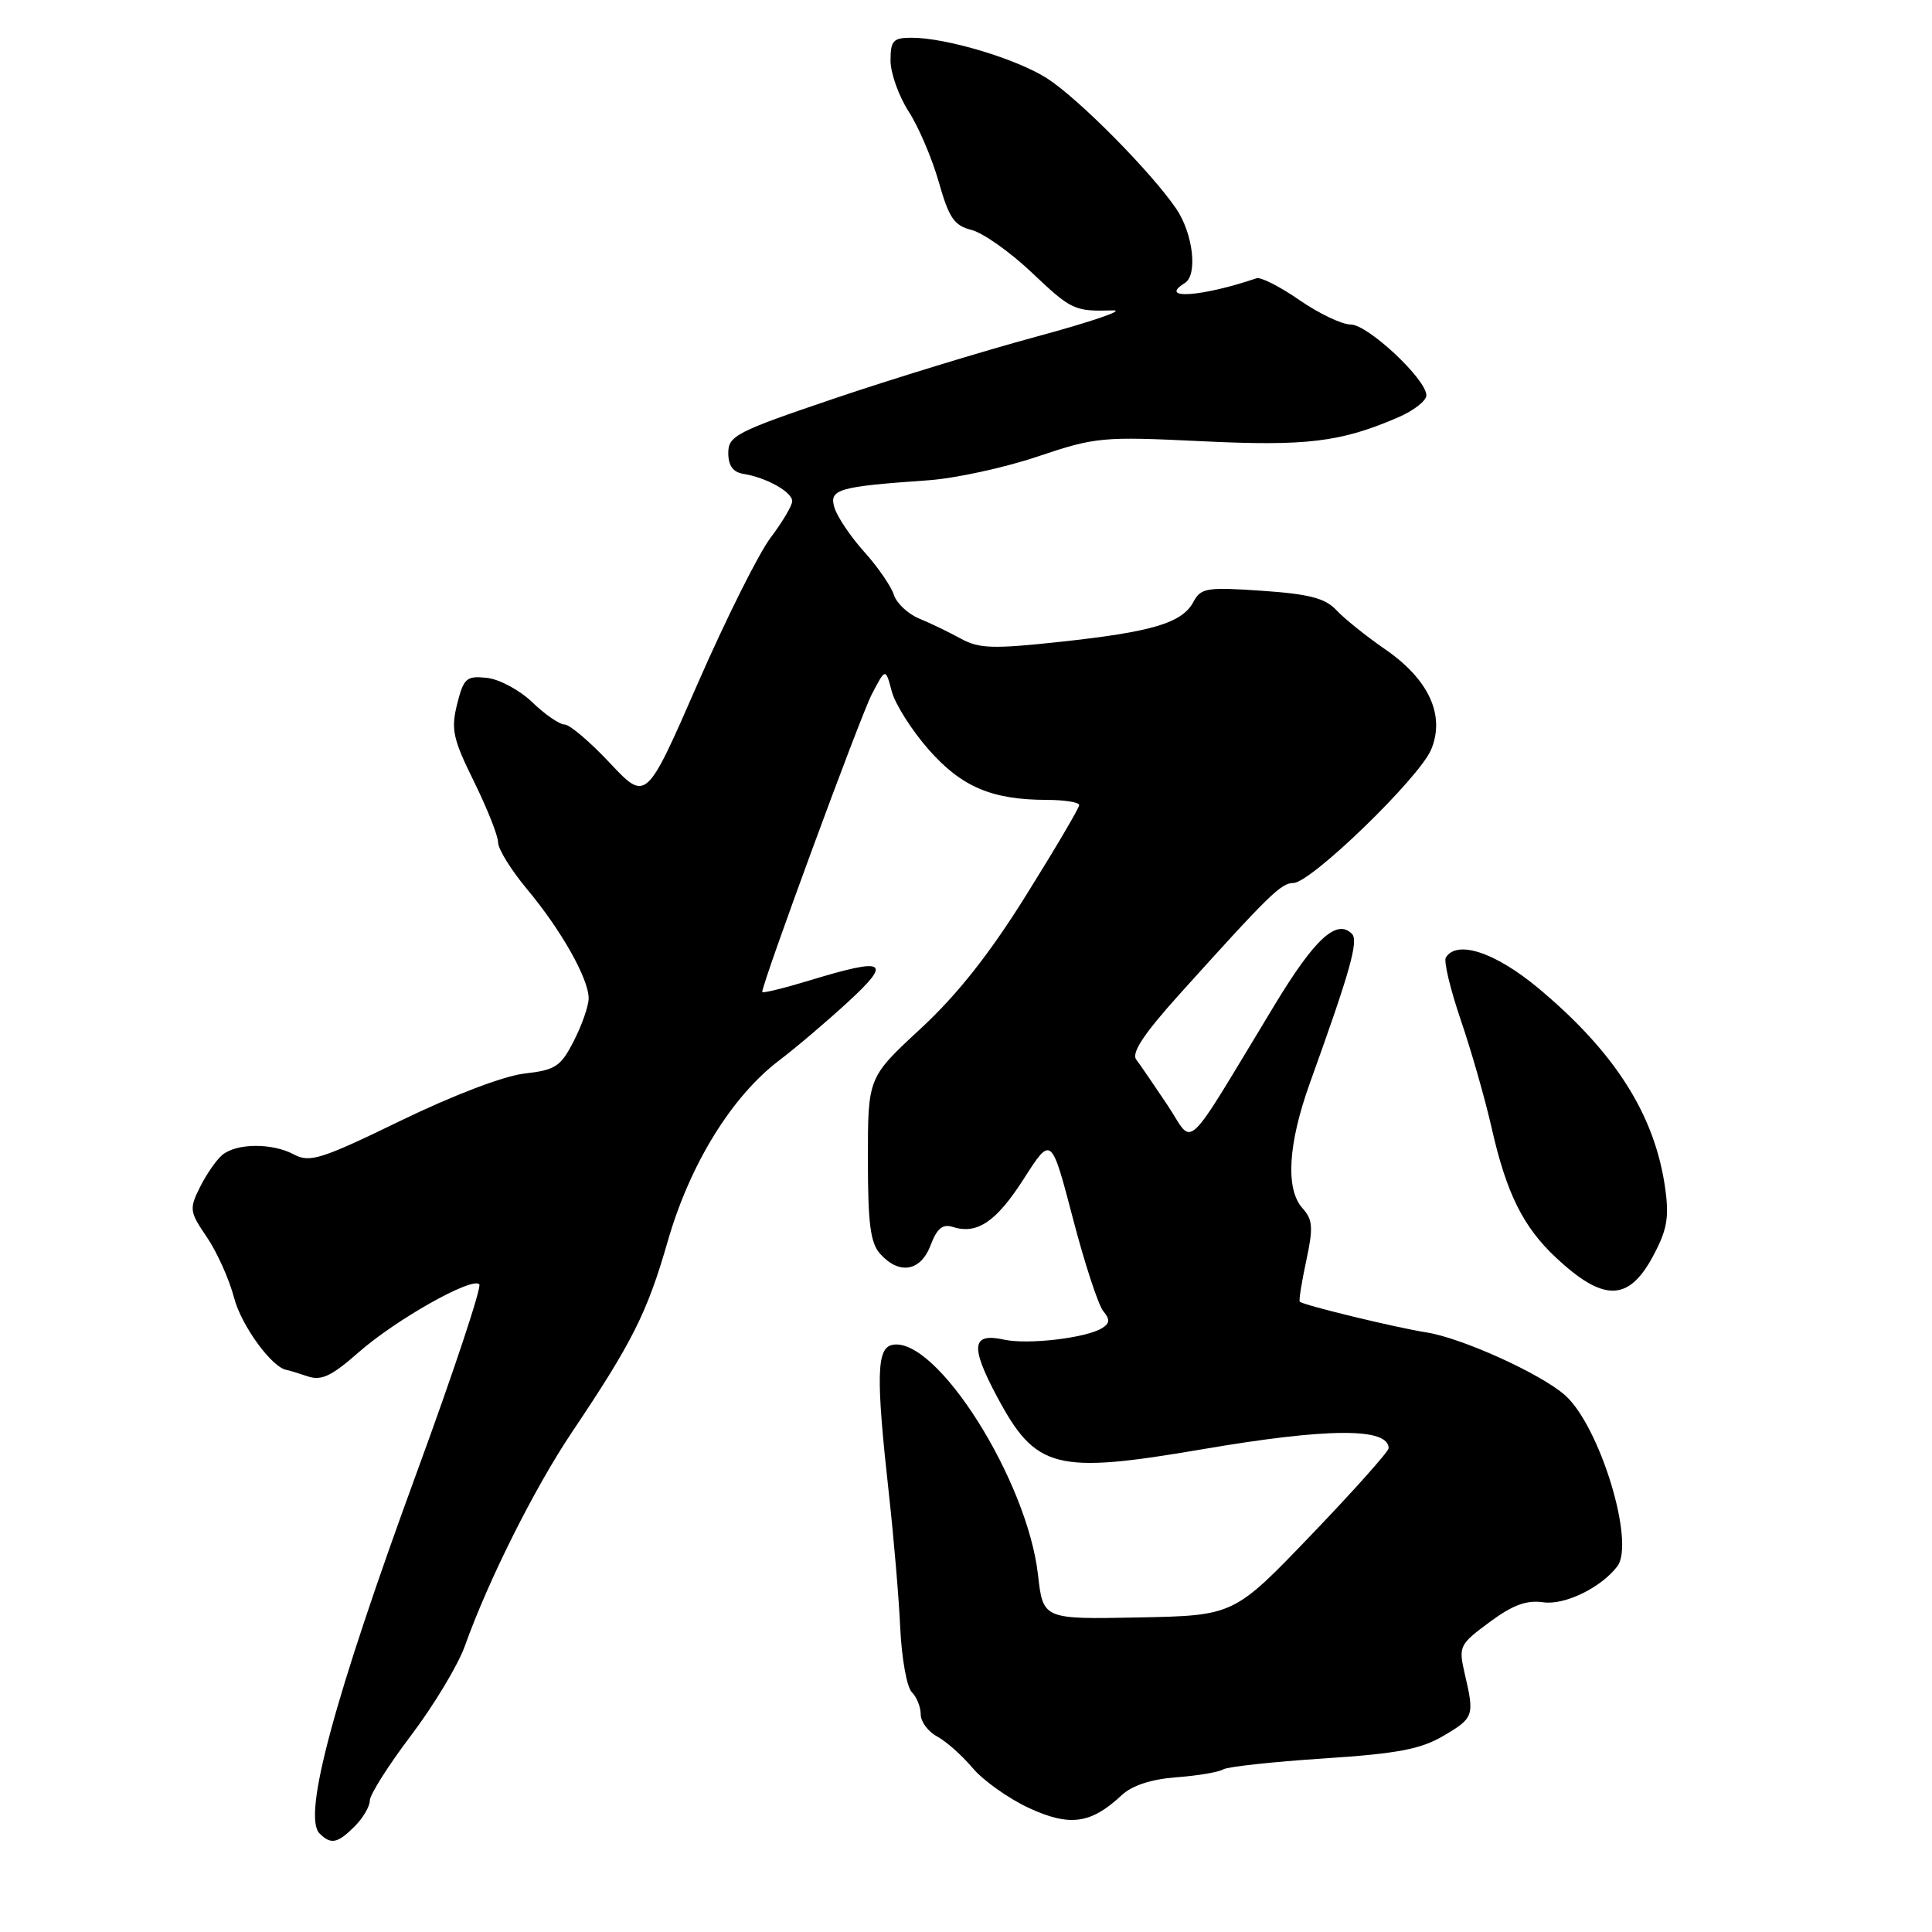 <?xml version="1.0" encoding="UTF-8" standalone="no"?>
<!DOCTYPE svg PUBLIC "-//W3C//DTD SVG 1.1//EN" "http://www.w3.org/Graphics/SVG/1.1/DTD/svg11.dtd" >
<svg xmlns="http://www.w3.org/2000/svg" xmlns:xlink="http://www.w3.org/1999/xlink" version="1.1" viewBox="0 0 256 256">
 <g >
 <path fill="currentColor"
d=" M 47.00 242.00 C 48.10 240.90 49.00 239.36 49.00 238.59 C 49.00 237.81 51.46 233.92 54.47 229.95 C 57.47 225.98 60.68 220.66 61.59 218.12 C 64.69 209.42 70.83 197.16 75.75 189.83 C 83.80 177.84 85.75 173.96 88.47 164.50 C 91.40 154.29 96.95 145.28 103.26 140.50 C 105.44 138.85 109.53 135.37 112.36 132.77 C 118.28 127.32 117.40 126.83 107.25 129.92 C 103.81 130.96 101.00 131.65 101.00 131.44 C 101.00 130.22 114.01 94.89 115.52 91.99 C 117.34 88.50 117.34 88.50 118.16 91.60 C 118.61 93.30 120.81 96.77 123.05 99.32 C 127.42 104.28 131.42 105.98 138.75 105.99 C 141.09 106.00 143.00 106.30 143.00 106.68 C 143.00 107.05 139.84 112.42 135.98 118.60 C 131.10 126.43 126.83 131.82 121.98 136.31 C 115.00 142.77 115.00 142.77 115.00 153.56 C 115.00 162.19 115.33 164.71 116.65 166.17 C 119.18 168.96 122.00 168.46 123.31 165.00 C 124.14 162.79 124.90 162.15 126.22 162.57 C 129.48 163.61 132.00 161.91 135.67 156.18 C 139.30 150.50 139.30 150.50 142.15 161.39 C 143.71 167.38 145.53 172.93 146.18 173.72 C 147.11 174.84 147.07 175.34 146.02 175.99 C 143.90 177.30 136.19 178.20 133.05 177.51 C 128.75 176.57 128.53 178.35 132.11 185.06 C 137.25 194.69 139.85 195.36 159.34 192.03 C 175.95 189.19 184.00 189.15 184.00 191.90 C 184.00 192.33 179.39 197.50 173.75 203.38 C 163.50 214.07 163.50 214.07 150.86 214.32 C 138.21 214.57 138.21 214.57 137.54 208.67 C 136.12 196.10 124.06 177.05 118.25 178.20 C 116.14 178.61 116.06 182.40 117.79 198.00 C 118.43 203.78 119.11 211.77 119.29 215.77 C 119.48 219.76 120.16 223.56 120.82 224.22 C 121.47 224.87 122.00 226.19 122.00 227.16 C 122.00 228.14 122.98 229.45 124.17 230.09 C 125.37 230.73 127.48 232.61 128.88 234.27 C 130.28 235.93 133.63 238.31 136.34 239.57 C 141.75 242.07 144.56 241.68 148.63 237.87 C 150.01 236.58 152.55 235.75 155.88 235.50 C 158.70 235.29 161.48 234.82 162.06 234.46 C 162.64 234.10 168.61 233.45 175.32 233.01 C 185.15 232.37 188.25 231.78 191.26 230.01 C 195.30 227.63 195.39 227.37 194.08 221.76 C 193.25 218.15 193.37 217.90 197.36 214.95 C 200.43 212.67 202.28 211.99 204.50 212.31 C 207.33 212.72 212.14 210.38 214.30 207.55 C 216.70 204.39 211.97 188.93 207.36 184.86 C 204.11 182.00 193.66 177.27 189.00 176.55 C 185.04 175.93 172.96 173.01 172.23 172.49 C 172.08 172.38 172.46 169.95 173.08 167.08 C 174.03 162.65 173.95 161.61 172.60 160.11 C 170.31 157.58 170.66 151.59 173.57 143.50 C 178.92 128.65 180.05 124.65 179.13 123.73 C 177.12 121.72 174.23 124.37 168.98 133.02 C 156.52 153.57 158.33 151.87 154.70 146.44 C 152.94 143.80 151.08 141.09 150.56 140.40 C 149.89 139.53 151.55 137.01 156.21 131.83 C 168.21 118.51 169.76 117.00 171.38 117.00 C 173.69 117.00 188.04 103.10 189.63 99.33 C 191.53 94.79 189.34 90.01 183.49 86.00 C 181.00 84.28 178.12 81.97 177.08 80.85 C 175.59 79.26 173.48 78.71 167.20 78.28 C 159.90 77.78 159.12 77.90 158.13 79.76 C 156.64 82.55 152.68 83.73 140.52 85.04 C 131.57 86.01 129.72 85.95 127.31 84.62 C 125.76 83.77 123.28 82.57 121.79 81.96 C 120.30 81.34 118.79 79.92 118.44 78.81 C 118.08 77.69 116.33 75.14 114.53 73.14 C 112.73 71.14 110.96 68.51 110.58 67.30 C 109.81 64.83 110.98 64.48 123.00 63.64 C 126.58 63.39 133.10 61.97 137.50 60.49 C 145.16 57.91 146.07 57.83 159.15 58.46 C 173.08 59.14 177.62 58.60 185.25 55.31 C 187.31 54.42 189.00 53.11 189.00 52.39 C 189.00 50.25 181.25 43.00 178.97 43.00 C 177.81 43.00 174.75 41.54 172.18 39.76 C 169.61 37.98 167.05 36.68 166.50 36.87 C 159.20 39.35 153.38 39.74 157.00 37.50 C 158.73 36.43 158.09 30.94 155.85 27.65 C 152.51 22.76 142.91 13.06 138.75 10.39 C 134.74 7.81 125.38 5.00 120.79 5.00 C 118.35 5.00 118.00 5.38 118.00 8.02 C 118.00 9.68 119.08 12.72 120.40 14.77 C 121.73 16.82 123.52 21.04 124.40 24.14 C 125.74 28.87 126.43 29.89 128.73 30.47 C 130.24 30.85 133.81 33.37 136.68 36.08 C 142.00 41.12 142.34 41.27 147.50 41.13 C 149.15 41.08 144.65 42.62 137.50 44.56 C 130.35 46.49 118.20 50.21 110.50 52.82 C 97.59 57.19 96.50 57.75 96.50 60.02 C 96.50 61.70 97.13 62.57 98.50 62.79 C 101.55 63.27 105.00 65.21 104.97 66.42 C 104.96 67.01 103.66 69.19 102.10 71.26 C 100.53 73.33 96.18 82.04 92.43 90.62 C 85.62 106.21 85.62 106.21 80.82 101.11 C 78.19 98.30 75.48 96.00 74.81 96.00 C 74.14 96.00 72.22 94.68 70.55 93.07 C 68.87 91.45 66.16 89.99 64.51 89.82 C 61.80 89.53 61.44 89.85 60.57 93.30 C 59.74 96.64 60.01 97.90 62.81 103.57 C 64.56 107.13 66.00 110.75 66.00 111.63 C 66.00 112.51 67.74 115.31 69.87 117.86 C 74.37 123.25 78.00 129.69 78.00 132.28 C 78.00 133.27 77.12 135.80 76.05 137.90 C 74.30 141.33 73.62 141.78 69.50 142.25 C 66.79 142.55 60.03 145.13 53.09 148.50 C 42.53 153.63 41.04 154.09 38.94 152.97 C 36.06 151.43 31.35 151.46 29.45 153.04 C 28.68 153.68 27.35 155.59 26.51 157.28 C 25.06 160.19 25.11 160.55 27.41 163.93 C 28.75 165.89 30.38 169.52 31.02 171.98 C 32.00 175.69 36.06 181.25 38.00 181.53 C 38.27 181.57 39.52 181.95 40.76 182.37 C 42.58 182.99 43.93 182.35 47.52 179.19 C 52.44 174.86 62.51 169.18 63.51 170.17 C 63.85 170.52 60.12 181.76 55.21 195.15 C 44.26 225.04 40.05 240.65 42.34 242.94 C 43.85 244.45 44.73 244.27 47.00 242.00 Z  M 218.93 166.64 C 220.88 163.05 221.19 161.43 220.66 157.55 C 219.32 147.79 214.03 139.43 203.79 130.90 C 198.12 126.18 193.04 124.51 191.58 126.88 C 191.28 127.36 192.17 131.07 193.55 135.13 C 194.94 139.18 196.79 145.65 197.66 149.50 C 199.61 158.11 201.82 162.56 206.16 166.63 C 212.41 172.48 215.73 172.48 218.93 166.64 Z "/>
</g>
</svg>
